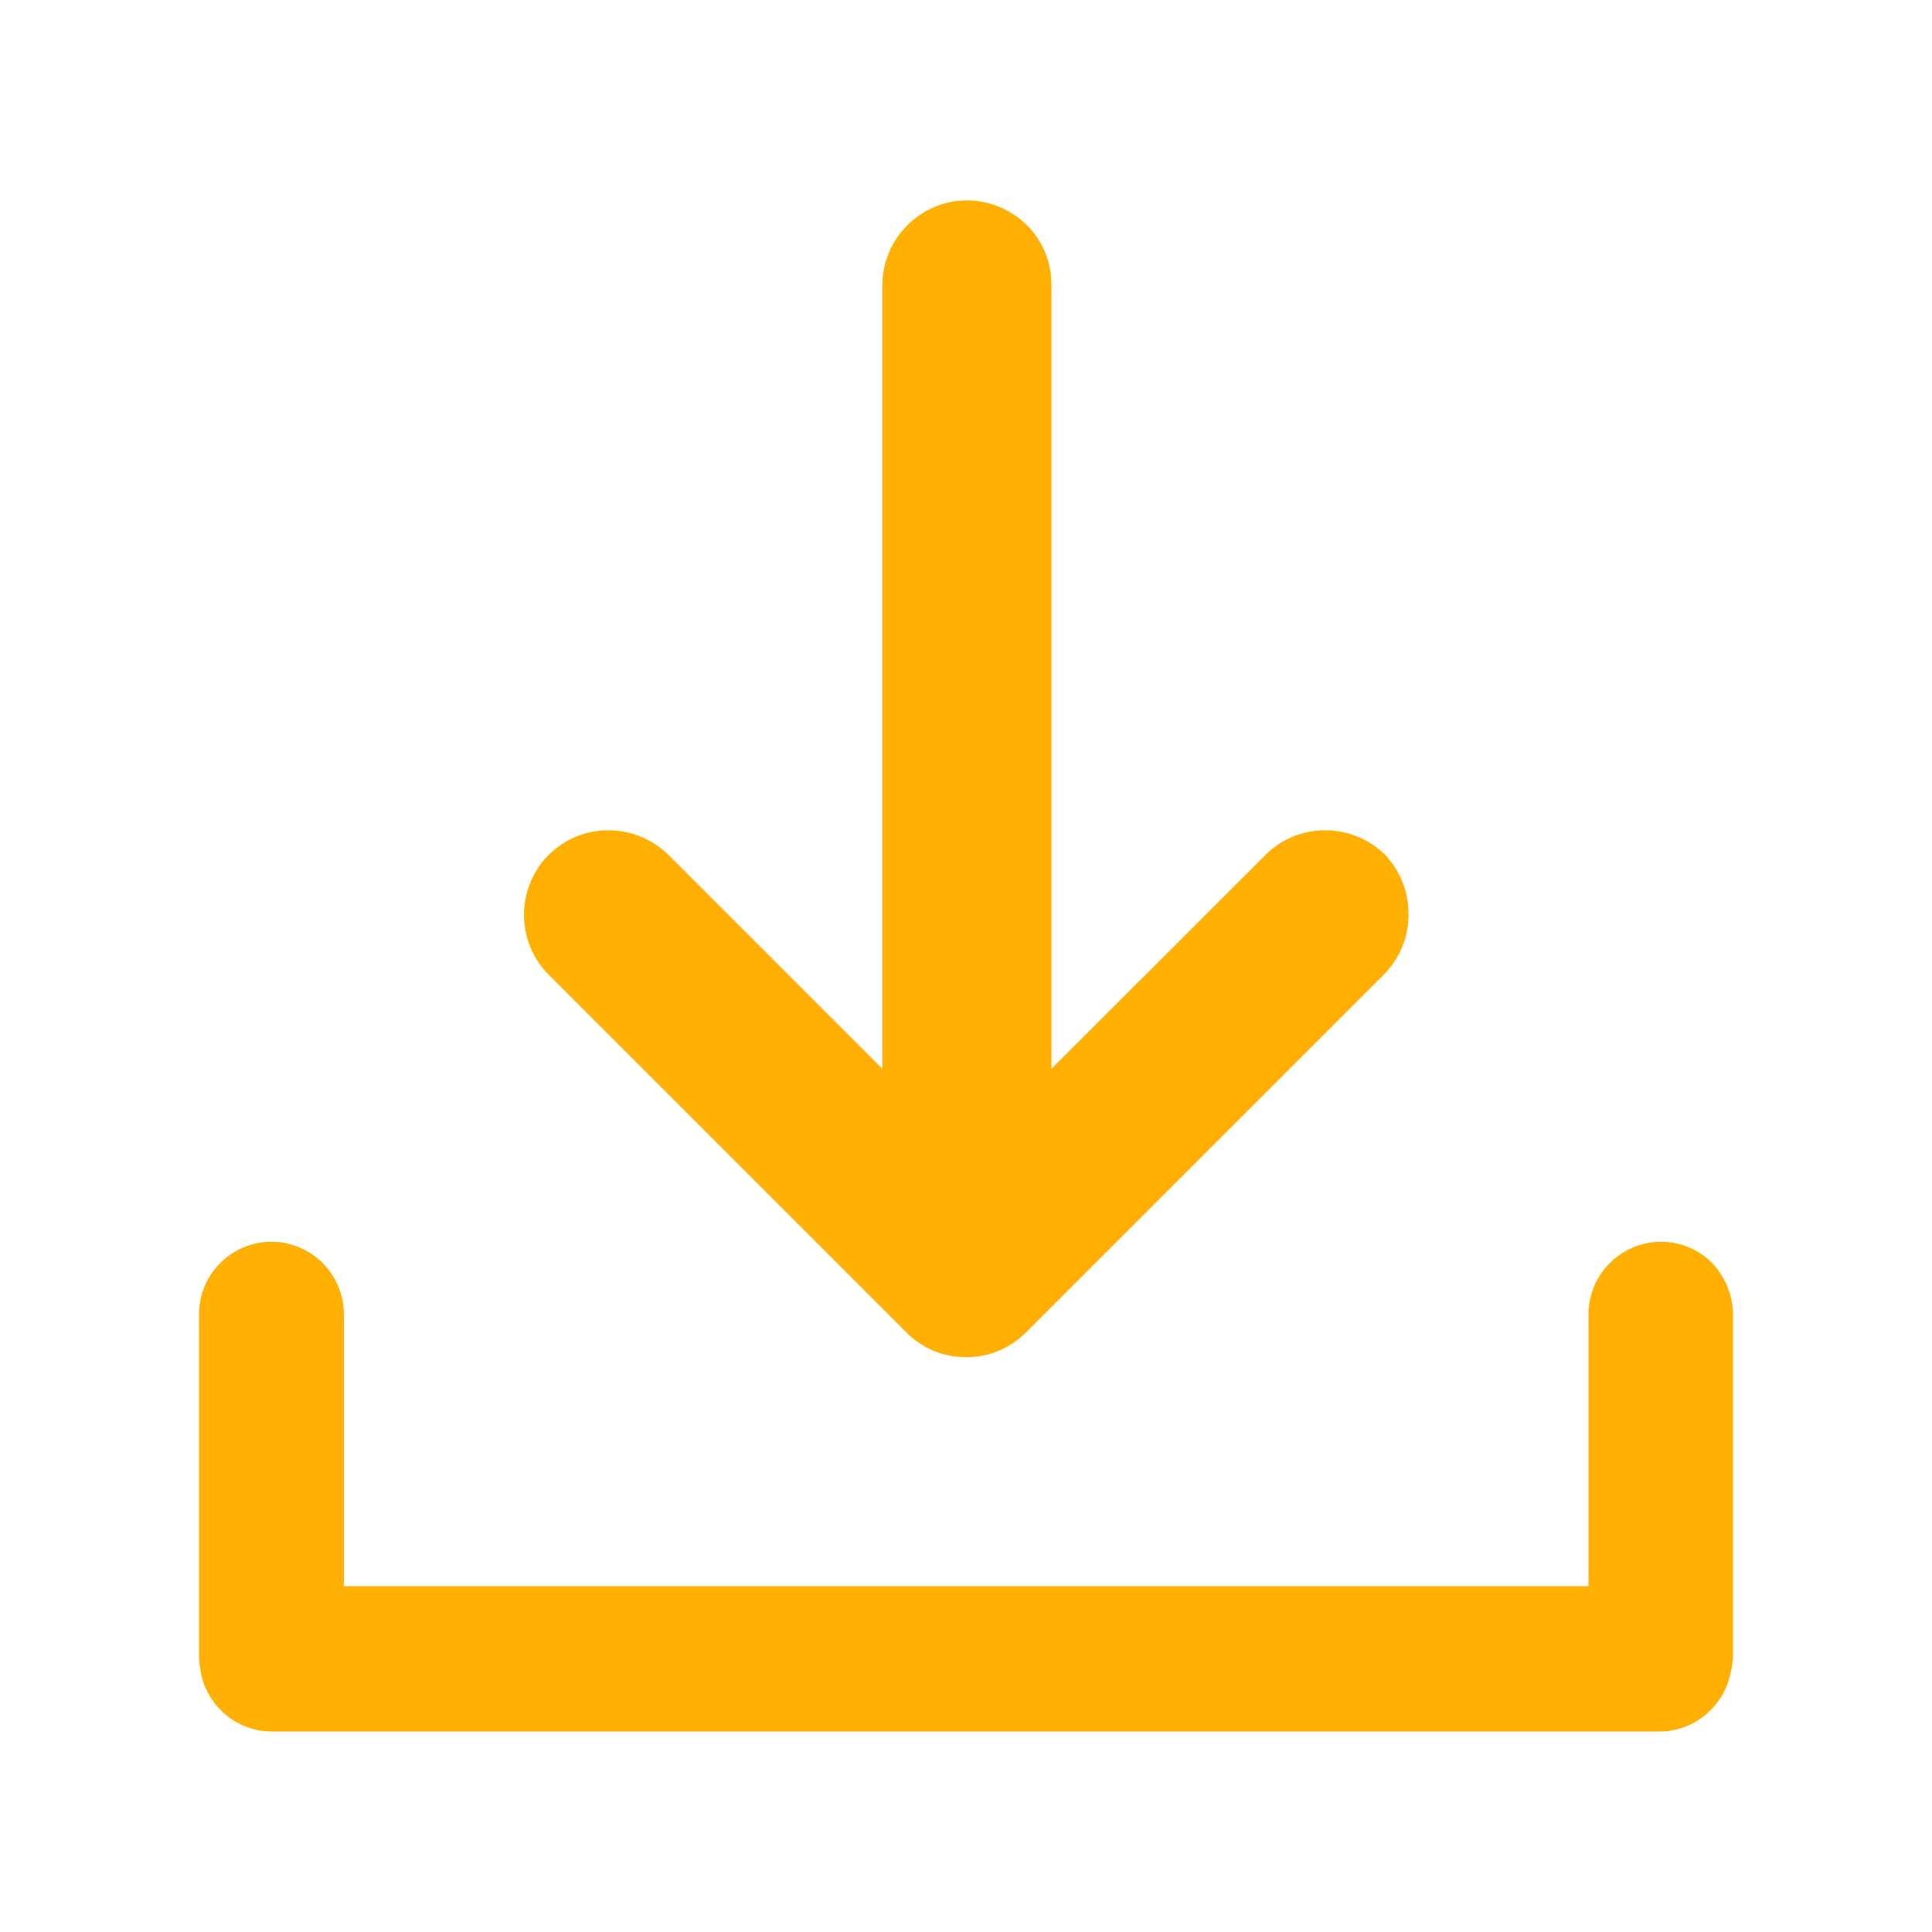 <svg width="18" height="18" viewBox="0 0 18 18" fill="none" xmlns="http://www.w3.org/2000/svg">
<path d="M16.146 12.249V15.412C16.146 15.475 16.137 15.534 16.123 15.588C16.06 15.898 15.786 16.132 15.462 16.132H2.533C2.187 16.132 1.899 15.867 1.863 15.529C1.854 15.489 1.854 15.453 1.854 15.408V12.244C1.854 11.871 2.16 11.569 2.529 11.569C2.713 11.569 2.884 11.646 3.006 11.767C3.127 11.889 3.204 12.06 3.204 12.244V14.778H14.8V12.244C14.8 11.871 15.106 11.569 15.475 11.569C15.66 11.569 15.831 11.646 15.952 11.767C16.069 11.893 16.146 12.064 16.146 12.249Z" fill="#FFB002"/>
<path d="M12.892 9.081L9.576 12.397C9.571 12.406 9.562 12.411 9.558 12.415C9.436 12.537 9.279 12.613 9.121 12.636C9.108 12.636 9.094 12.64 9.081 12.64C9.054 12.645 9.027 12.645 9 12.645L8.923 12.64C8.91 12.64 8.896 12.636 8.883 12.636C8.721 12.613 8.568 12.537 8.446 12.415C8.442 12.411 8.433 12.402 8.428 12.397L5.112 9.081C4.959 8.928 4.882 8.725 4.882 8.523C4.882 8.32 4.959 8.118 5.112 7.965C5.418 7.659 5.917 7.659 6.228 7.965L8.221 9.958V2.655C8.221 2.223 8.577 1.867 9.009 1.867C9.225 1.867 9.423 1.957 9.567 2.097C9.711 2.241 9.796 2.434 9.796 2.655V9.958L11.79 7.965C12.096 7.659 12.595 7.659 12.906 7.965C13.198 8.275 13.198 8.775 12.892 9.081Z" fill="#FFB002"/>
</svg>
